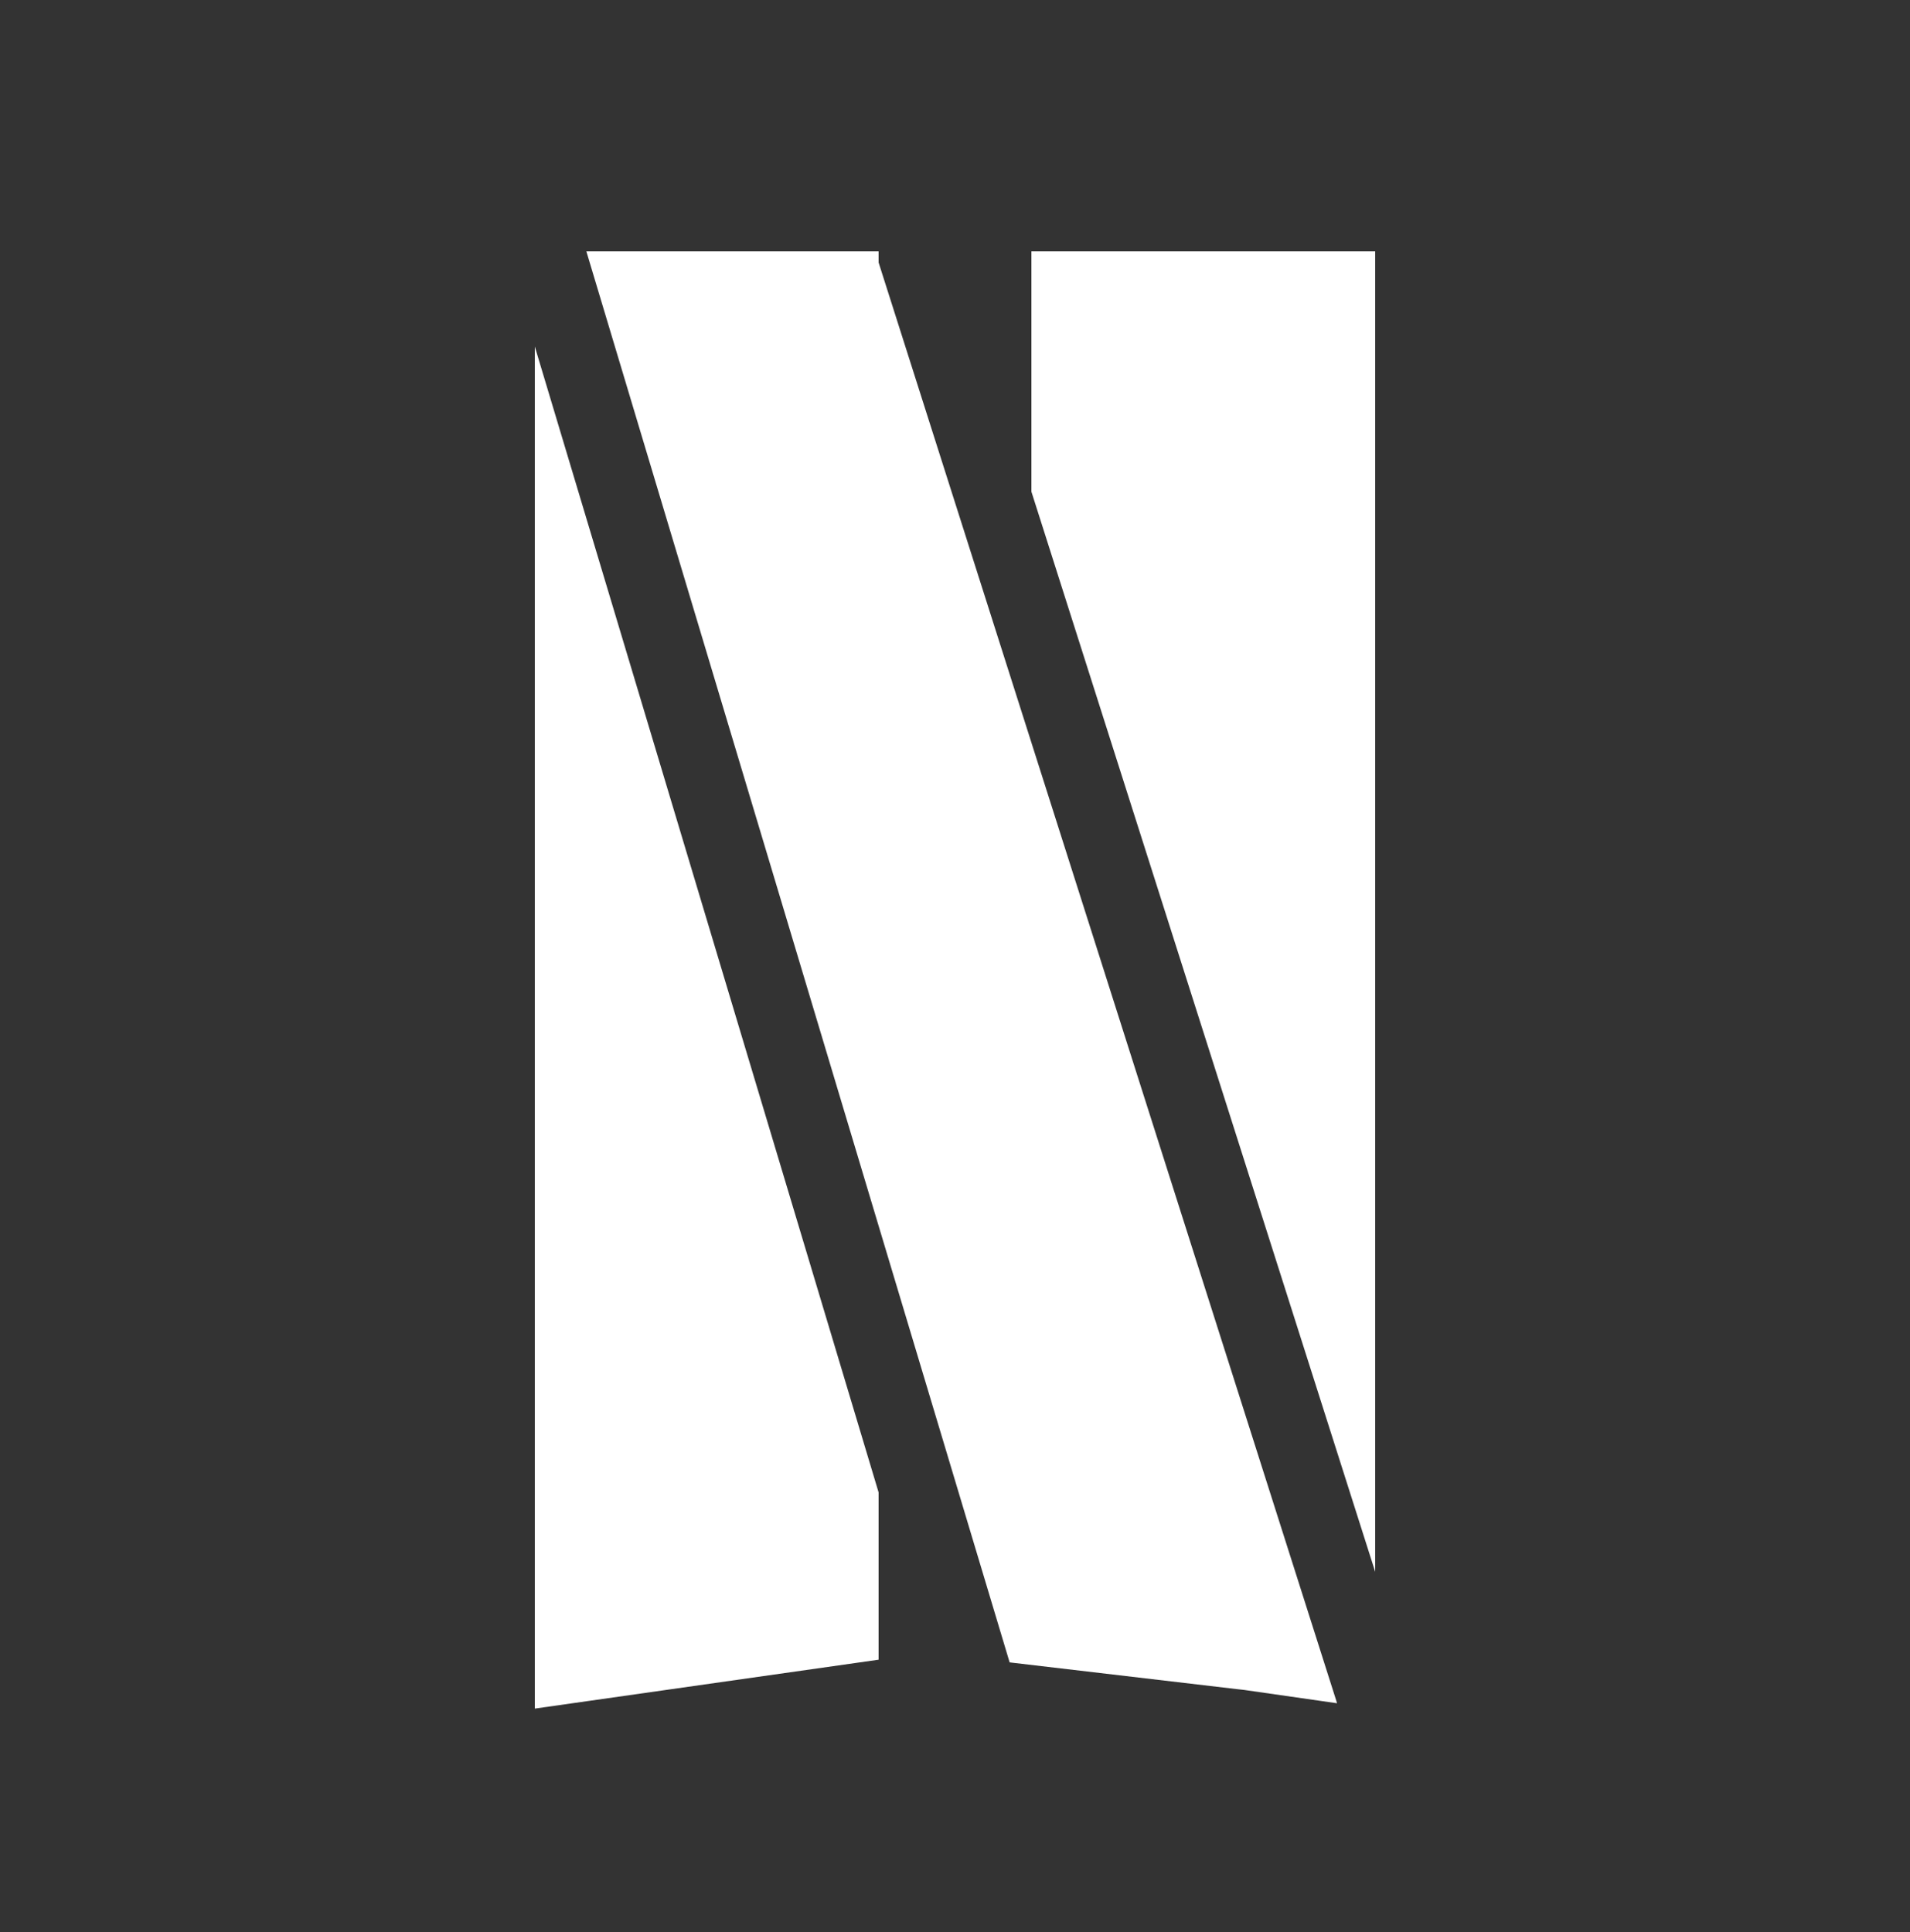 <svg width="86" height="87" xmlns="http://www.w3.org/2000/svg" xmlns:xlink="http://www.w3.org/1999/xlink" xml:space="preserve" overflow="hidden"><rect width="100%" height="100%" fill="#333333" stroke="none"/><g transform="translate(-384 -5)"><g><g><g><g><path d="M408.08 81.938 423.56 79.736 423.56 72.203 408.08 20.603ZM430.44 38.439 423.56 16.819 423.56 16.32 423.405 16.32 410.402 16.32 423.56 60.197 429.46 79.857 439.694 81.061 440.003 81.095 444.2 81.697 444.166 81.577ZM430.44 16.32 430.44 27.139 445.92 75.78 445.92 16.32Z" fill="#FFFFFF" fill-rule="nonzero" fill-opacity="1"/></g></g></g></g></g></svg>